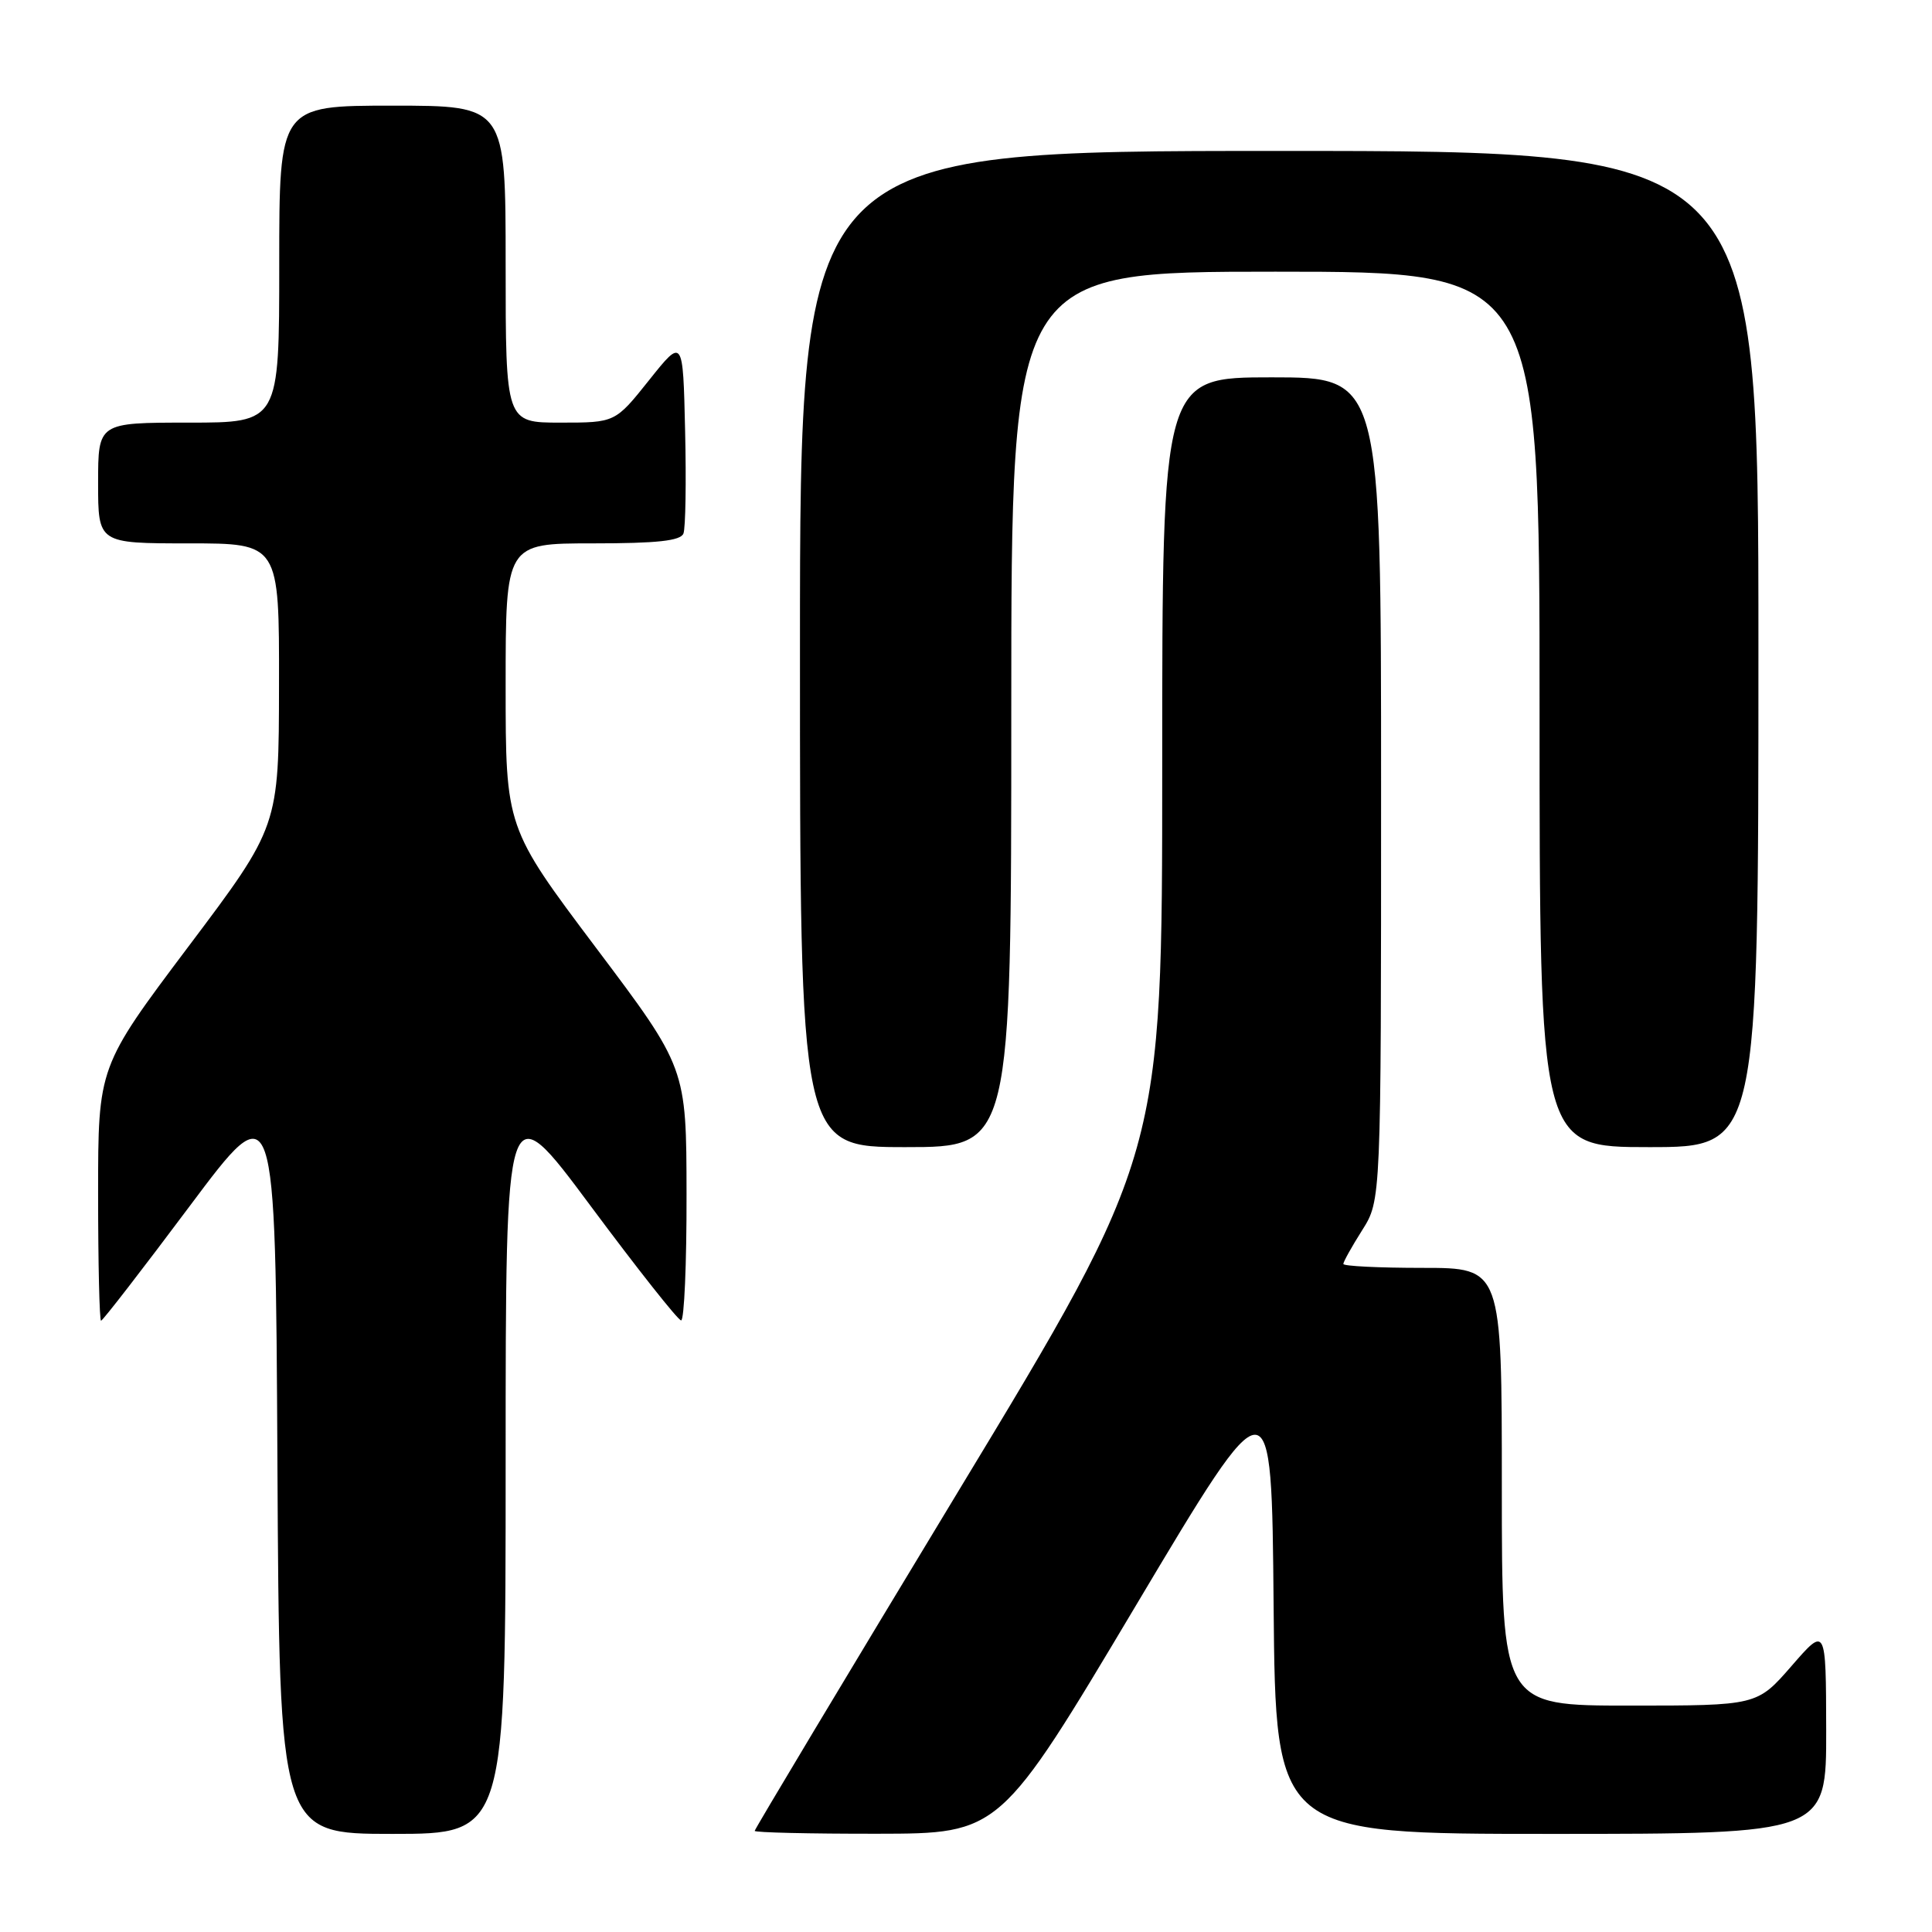 <?xml version="1.0" encoding="UTF-8" standalone="no"?>
<!DOCTYPE svg PUBLIC "-//W3C//DTD SVG 1.1//EN" "http://www.w3.org/Graphics/SVG/1.1/DTD/svg11.dtd" >
<svg xmlns="http://www.w3.org/2000/svg" xmlns:xlink="http://www.w3.org/1999/xlink" version="1.1" viewBox="0 0 256 256">
 <g >
 <path fill="currentColor"
d=" M 67.00 193.82 C 67.00 144.65 67.00 144.65 78.25 159.78 C 84.44 168.11 89.84 174.94 90.25 174.96 C 90.66 174.98 90.99 167.46 90.97 158.25 C 90.95 141.50 90.95 141.50 78.97 125.58 C 67.00 109.66 67.00 109.66 67.00 90.83 C 67.00 72.00 67.00 72.00 78.53 72.00 C 87.10 72.00 90.19 71.66 90.56 70.69 C 90.84 69.98 90.94 63.84 90.78 57.06 C 90.50 44.74 90.50 44.74 86.01 50.37 C 81.52 56.00 81.52 56.00 74.26 56.00 C 67.00 56.00 67.00 56.00 67.00 35.00 C 67.00 14.00 67.00 14.00 52.00 14.00 C 37.00 14.00 37.00 14.00 37.00 35.00 C 37.00 56.00 37.00 56.00 25.00 56.00 C 13.00 56.00 13.00 56.00 13.00 64.00 C 13.00 72.00 13.00 72.00 25.00 72.00 C 37.00 72.00 37.00 72.00 36.97 90.75 C 36.95 109.50 36.95 109.50 24.97 125.42 C 13.00 141.34 13.00 141.34 13.00 158.17 C 13.00 167.43 13.18 175.00 13.39 175.00 C 13.61 175.00 18.89 168.17 25.14 159.81 C 36.50 144.62 36.50 144.62 36.76 193.81 C 37.02 243.00 37.02 243.00 52.01 243.00 C 67.00 243.00 67.00 243.00 67.00 193.82 Z  M 150.50 212.76 C 168.50 182.56 168.50 182.56 168.76 212.78 C 169.03 243.00 169.03 243.00 205.51 243.00 C 242.00 243.00 242.00 243.00 241.98 229.25 C 241.95 215.50 241.95 215.50 237.39 220.75 C 232.82 226.00 232.82 226.00 215.91 226.00 C 199.00 226.00 199.00 226.00 199.00 197.00 C 199.00 168.00 199.00 168.00 188.50 168.00 C 182.72 168.00 178.00 167.77 178.00 167.48 C 178.00 167.19 179.12 165.18 180.50 163.00 C 183.00 159.04 183.00 159.04 183.00 104.52 C 183.00 50.00 183.00 50.00 168.50 50.00 C 154.00 50.00 154.00 50.00 154.00 101.48 C 154.00 152.95 154.00 152.95 127.00 197.57 C 112.15 222.12 100.00 242.38 100.00 242.60 C 100.00 242.82 107.31 242.99 116.25 242.98 C 132.50 242.96 132.50 242.96 150.50 212.76 Z  M 134.00 94.00 C 134.00 36.00 134.00 36.00 169.00 36.00 C 204.00 36.00 204.00 36.00 204.00 94.00 C 204.00 152.00 204.00 152.00 218.50 152.00 C 233.00 152.00 233.00 152.00 233.00 86.00 C 233.00 20.00 233.00 20.00 169.50 20.00 C 106.00 20.00 106.00 20.00 106.00 86.00 C 106.00 152.00 106.00 152.00 120.00 152.00 C 134.00 152.00 134.00 152.00 134.00 94.00 Z "/>
</g>
</svg>